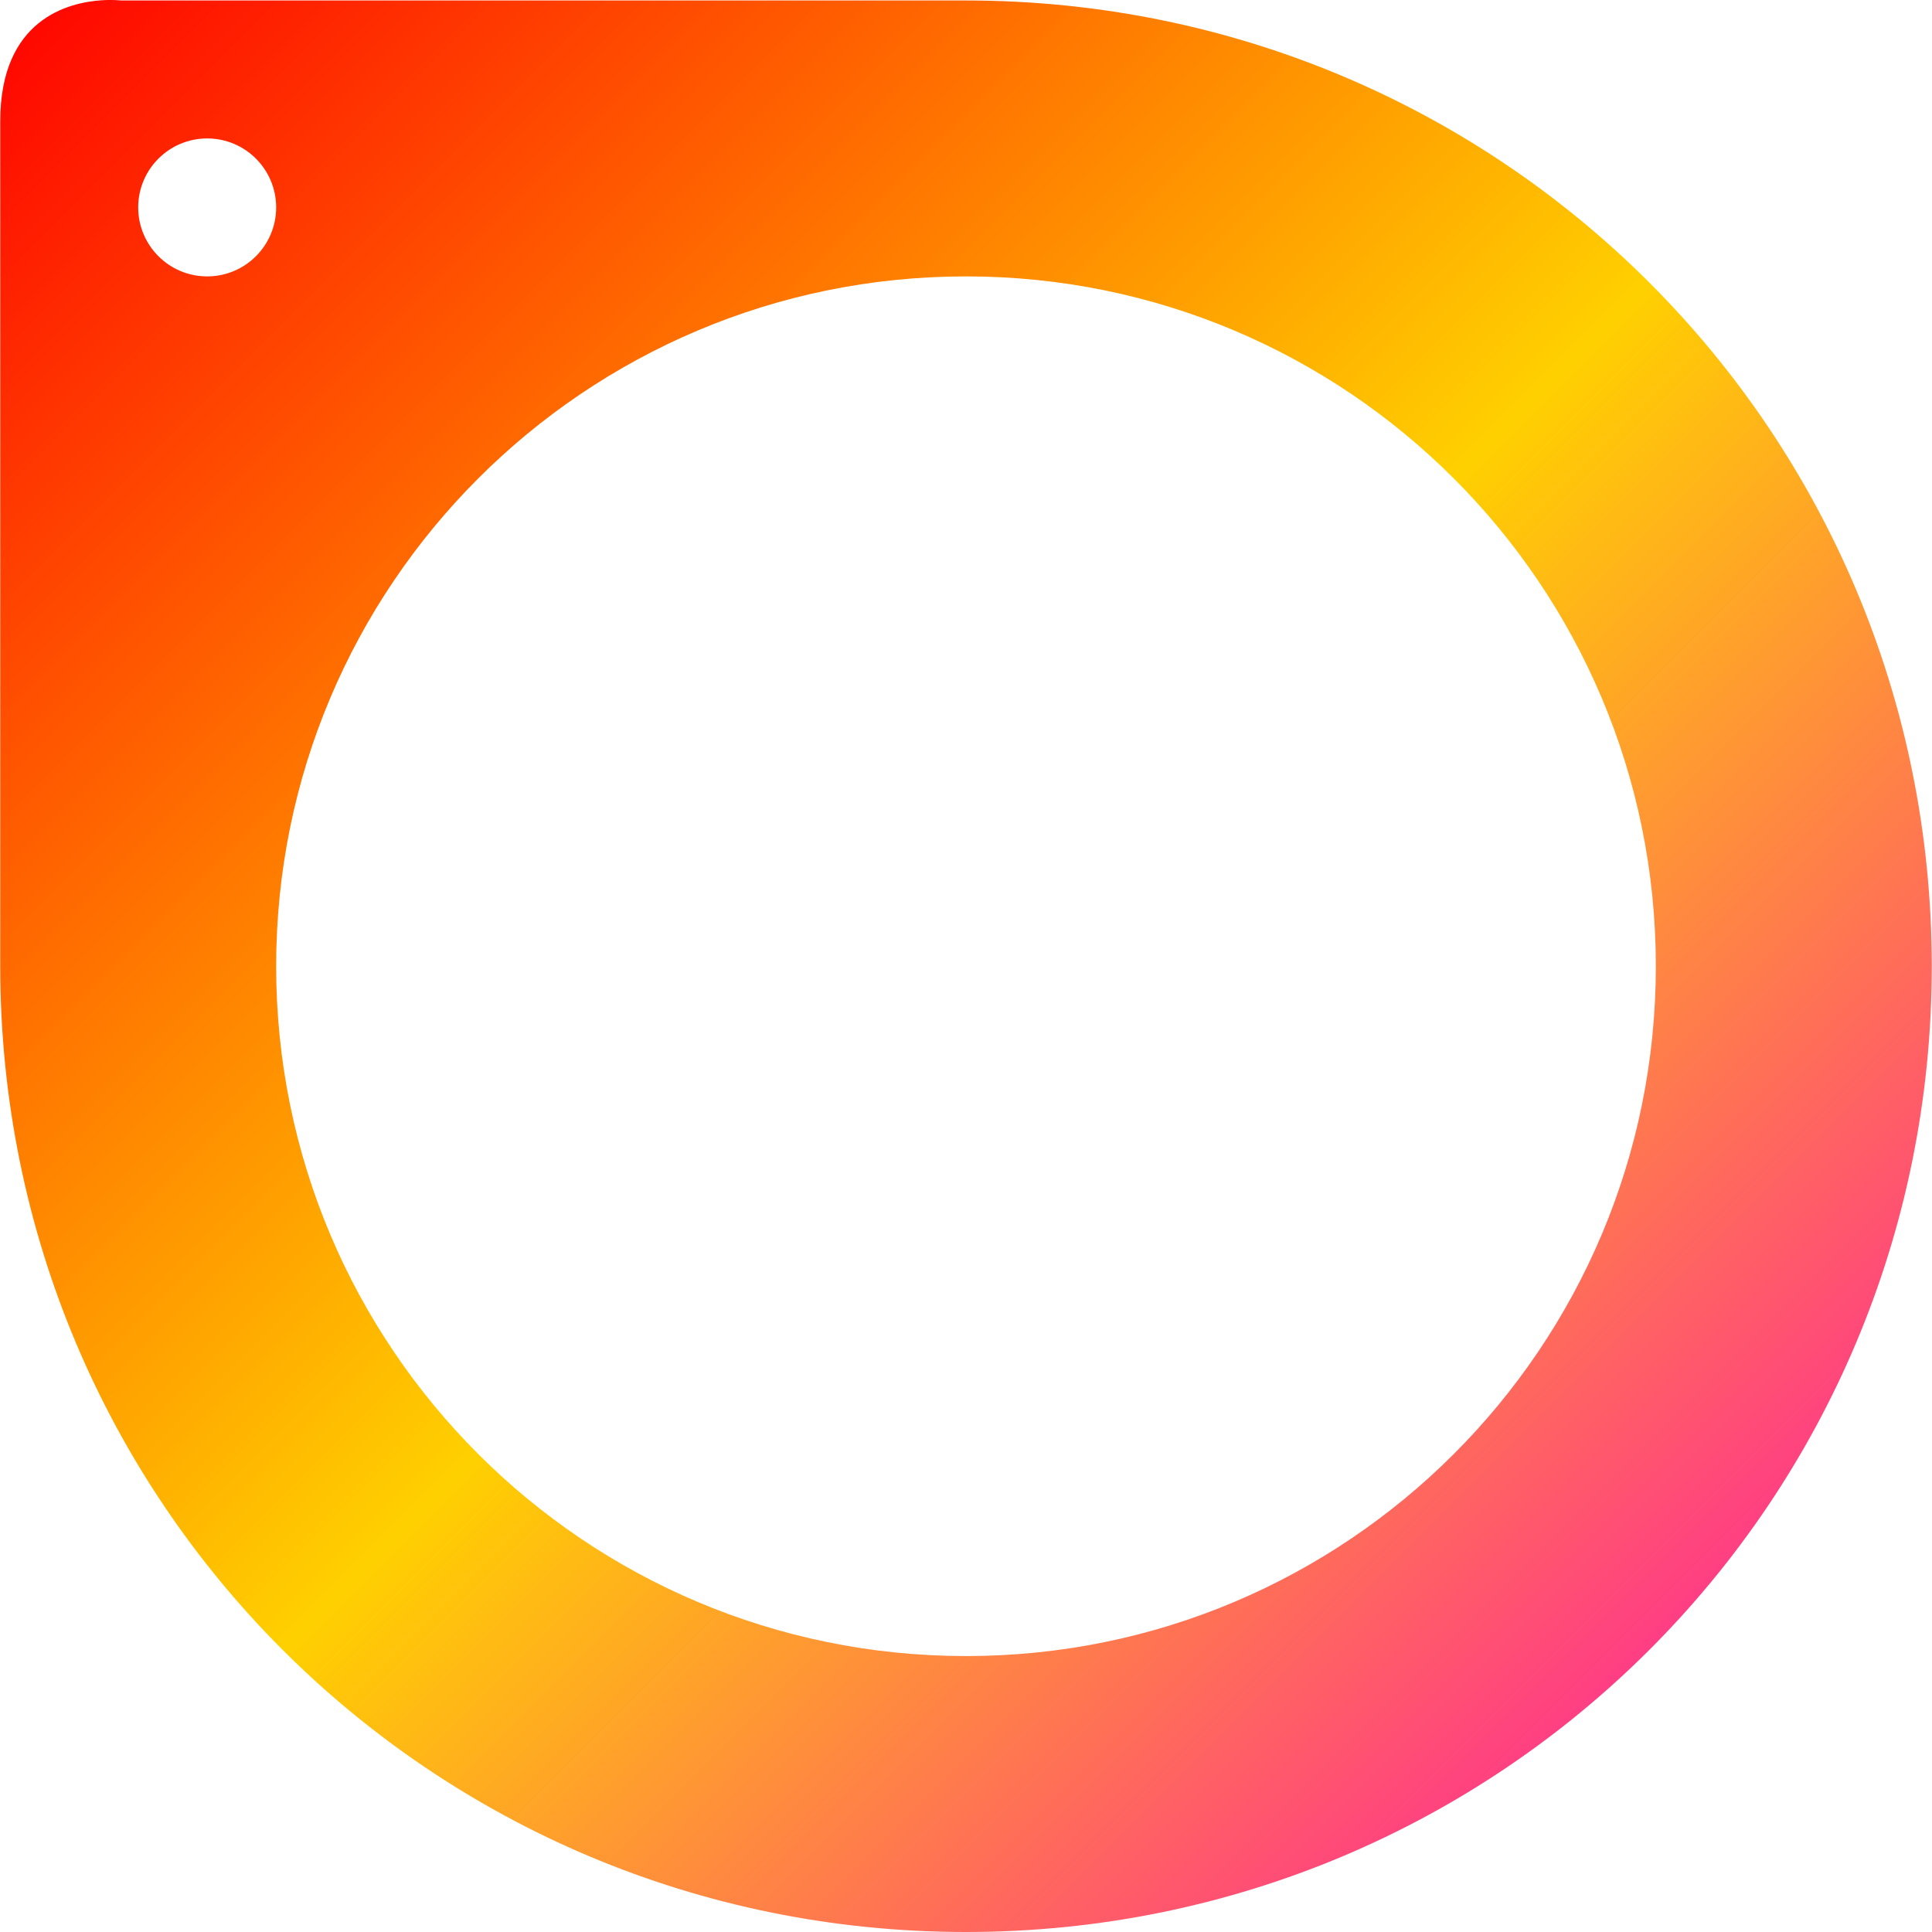 <svg xmlns="http://www.w3.org/2000/svg" xmlns:xlink="http://www.w3.org/1999/xlink" width="64" height="64" viewBox="0 0 64 64" version="1.1"><defs><linearGradient id="linear0" x1="0%" x2="100%" y1="0%" y2="100%"><stop offset="0%" style="stop-color:#ff0000; stop-opacity:1"/><stop offset="50%" style="stop-color:#ffd000; stop-opacity:1"/><stop offset="100%" style="stop-color:#ff00bb; stop-opacity:1"/></linearGradient></defs><g id="surface1"><path style=" stroke:none;fill-rule:nonzero;fill:url(#linear0);" d="M 3.383 0.008 C 2.258 0.078 0.008 0.641 0.008 4.016 L 0.008 32.008 C 0.008 49.73 14.277 64 32 64 C 49.723 64 63.992 49.73 63.992 32.008 C 63.992 14.285 49.723 0.016 32 0.016 L 4.008 0.016 C 4.008 0.016 3.758 -0.016 3.383 0.008 Z M 6.863 4.586 C 8.125 4.586 9.148 5.609 9.148 6.871 C 9.148 8.133 8.125 9.156 6.863 9.156 C 5.602 9.156 4.578 8.133 4.578 6.871 C 4.578 5.609 5.602 4.586 6.863 4.586 Z M 32 9.156 C 44.621 9.156 54.852 19.387 54.852 32.008 C 54.852 44.629 44.621 54.859 32 54.859 C 19.379 54.859 9.148 44.629 9.148 32.008 C 9.148 19.387 19.379 9.156 32 9.156 Z M 32 9.156 "/><use xlink:href="#surface16"/><use xlink:href="#surface31"/><use xlink:href="#surface46"/><use xlink:href="#surface61"/><use xlink:href="#surface76"/><use xlink:href="#surface91"/><use xlink:href="#surface106"/><use xlink:href="#surface121"/><use xlink:href="#surface136"/><use xlink:href="#surface151"/><use xlink:href="#surface166"/><use xlink:href="#surface181"/><use xlink:href="#surface196"/><use xlink:href="#surface211"/><use xlink:href="#surface226"/><use xlink:href="#surface241"/><use xlink:href="#surface256"/><use xlink:href="#surface271"/><use xlink:href="#surface286"/><use xlink:href="#surface301"/><use xlink:href="#surface316"/><use xlink:href="#surface331"/><use xlink:href="#surface346"/><use xlink:href="#surface361"/></g></svg>
